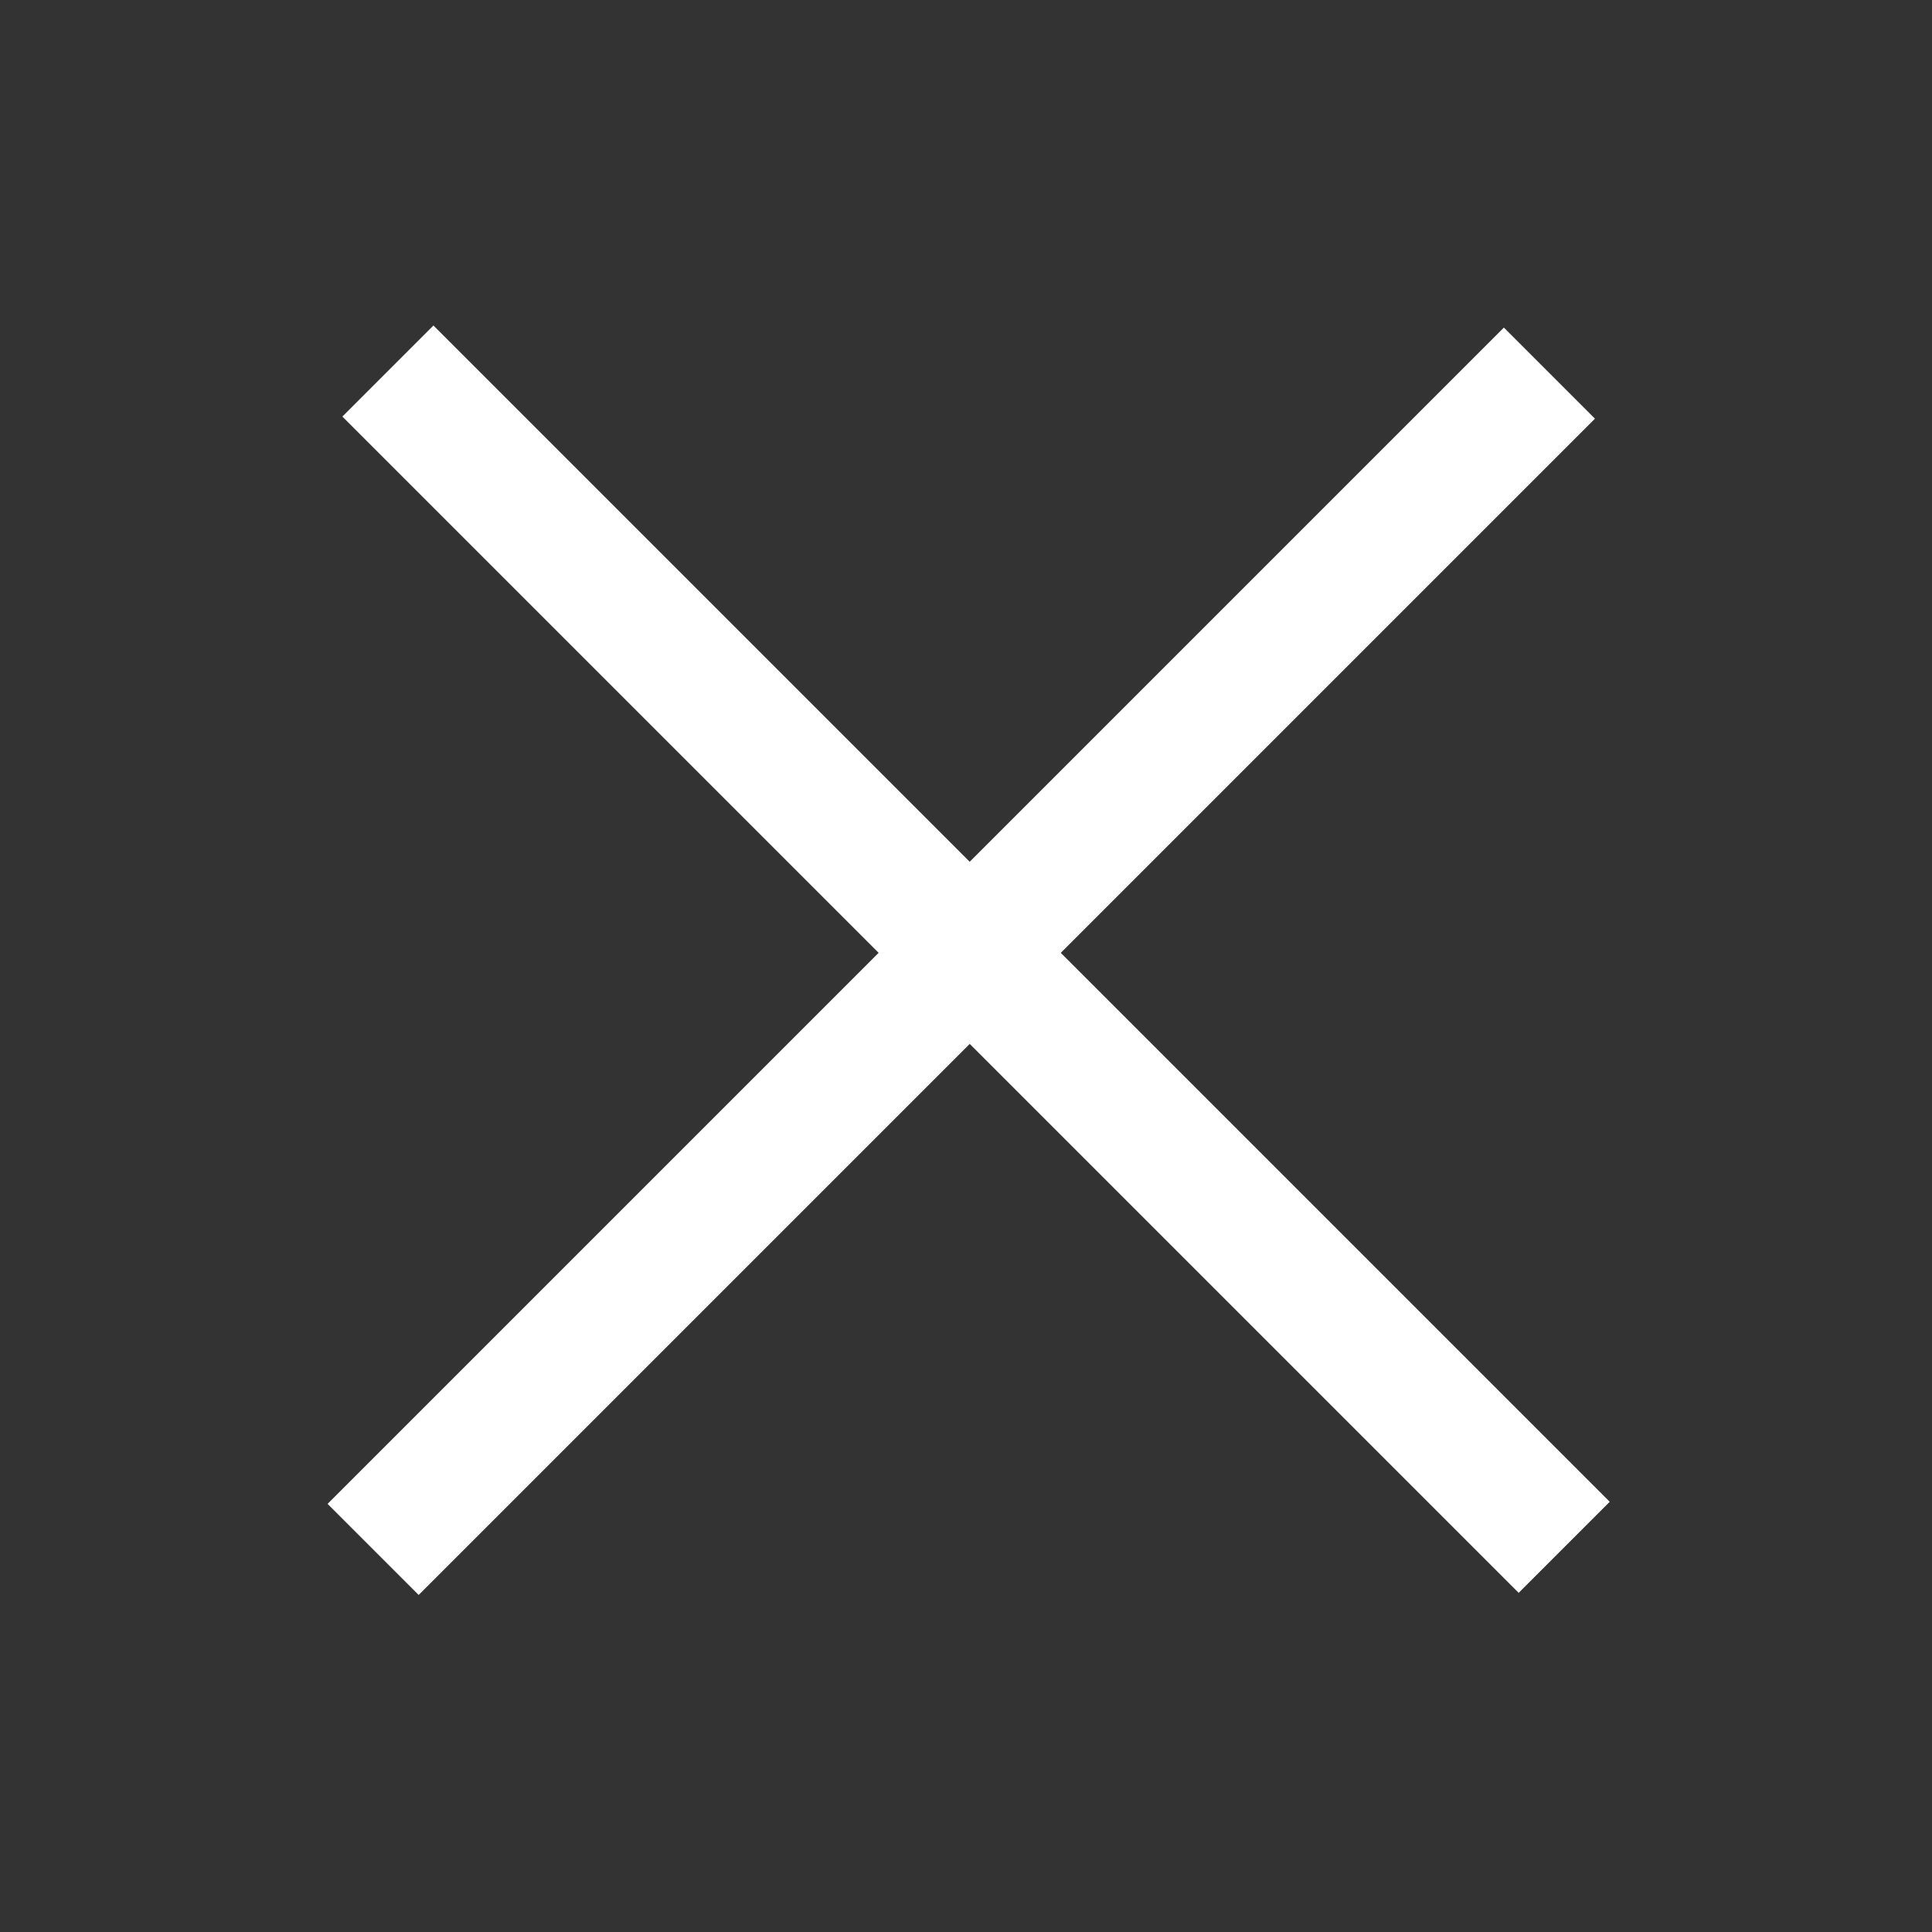 <svg width="300" height="300" viewBox="0 0 300 300" fill="none" xmlns="http://www.w3.org/2000/svg">
<rect x="0" y="0" width="300" height="300" fill="#333333" stroke="none"/>
<line x1="60.234" y1="57.612" x2="242.888" y2="240.266" stroke="white" stroke-width="20"/>
<line x1="57.939" y1="240.593" x2="240.593" y2="57.939" stroke="white" stroke-width="20"/>
</svg>

